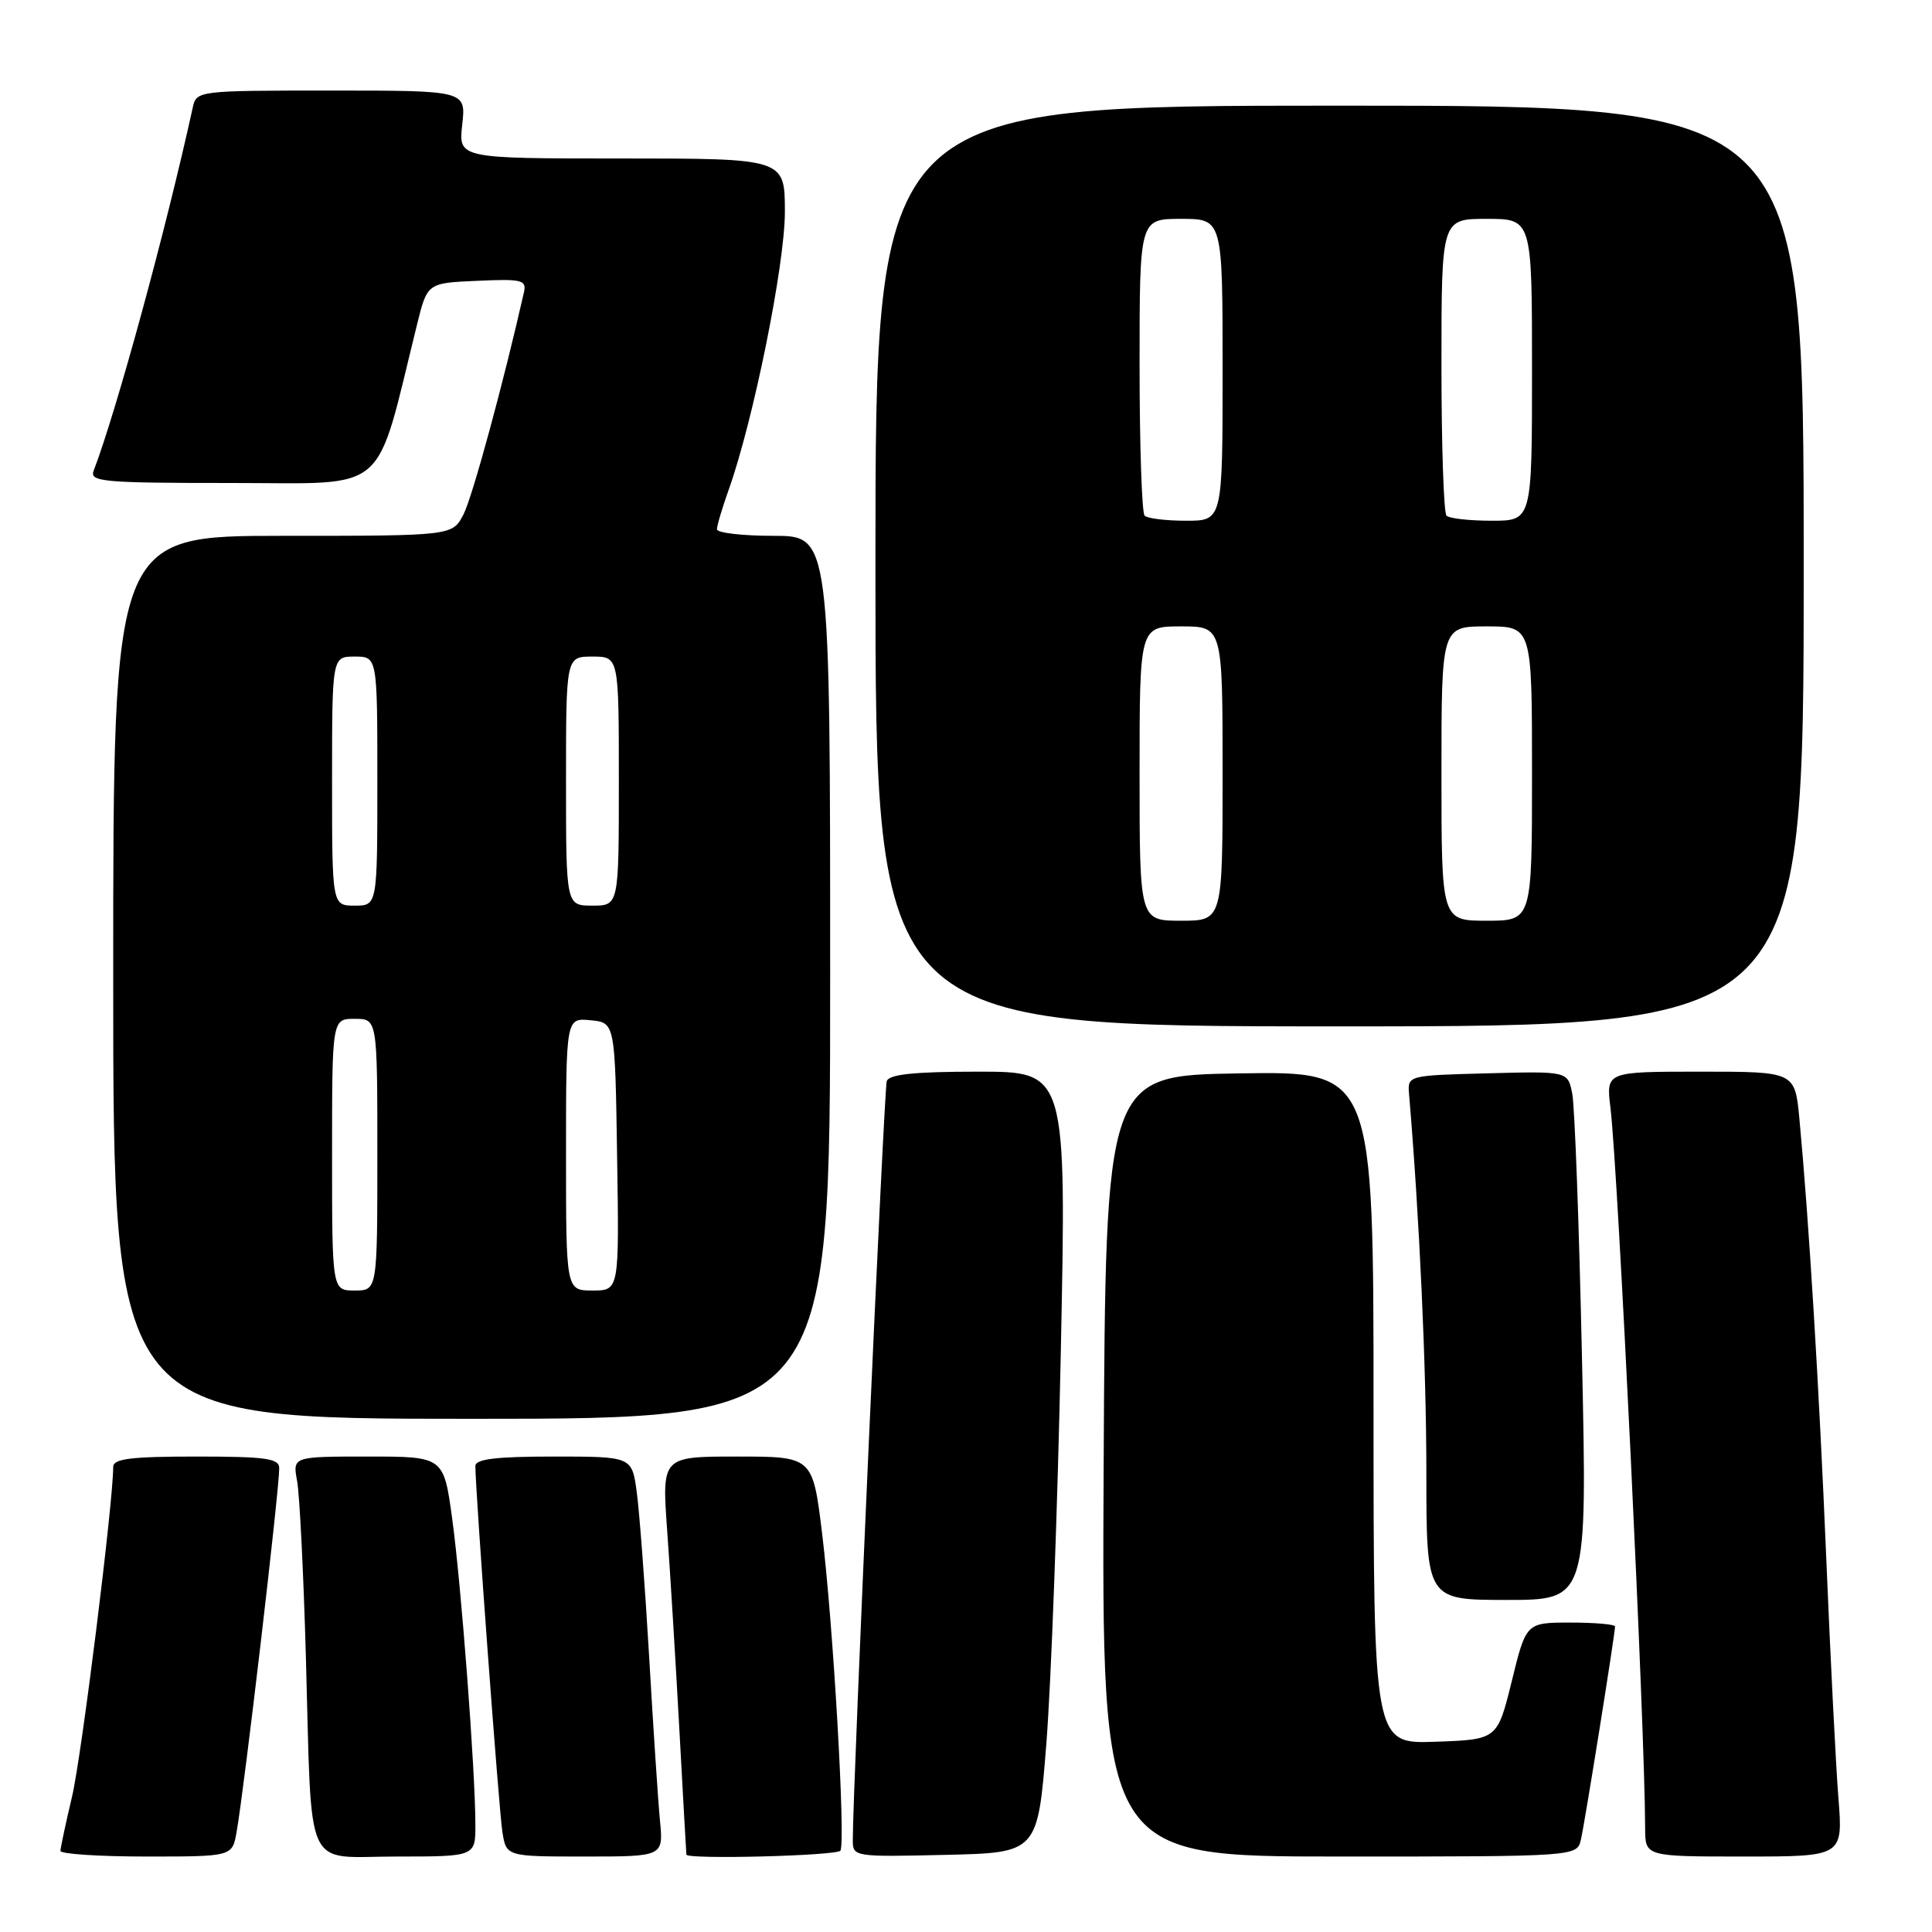 <?xml version="1.0" encoding="UTF-8" standalone="no"?>
<!DOCTYPE svg PUBLIC "-//W3C//DTD SVG 1.1//EN" "http://www.w3.org/Graphics/SVG/1.1/DTD/svg11.dtd" >
<svg xmlns="http://www.w3.org/2000/svg" xmlns:xlink="http://www.w3.org/1999/xlink" version="1.1" viewBox="0 0 256 256">
 <g >
 <path fill="currentColor"
d=" M 31.35 242.75 C 32.38 236.93 37.00 197.50 37.00 194.54 C 37.00 193.25 35.24 193.00 26.00 193.00 C 17.35 193.00 15.00 193.29 15.00 194.37 C 15.00 199.11 10.81 232.71 9.55 238.04 C 8.71 241.59 8.02 244.84 8.01 245.25 C 8.01 245.66 13.12 246.00 19.39 246.00 C 30.78 246.00 30.78 246.00 31.35 242.75 Z  M 62.99 241.75 C 62.98 234.56 61.11 209.95 59.92 201.25 C 58.79 193.00 58.79 193.00 48.78 193.00 C 38.77 193.00 38.77 193.00 39.37 196.25 C 39.70 198.04 40.22 208.50 40.53 219.50 C 41.36 248.76 40.11 246.00 52.55 246.00 C 63.00 246.00 63.00 246.00 62.99 241.75 Z  M 87.45 241.25 C 87.20 238.64 86.55 228.82 86.01 219.43 C 85.46 210.03 84.72 200.25 84.37 197.68 C 83.73 193.00 83.73 193.00 73.36 193.00 C 65.74 193.00 63.00 193.33 62.99 194.25 C 62.98 197.42 66.11 239.87 66.57 242.75 C 67.09 246.00 67.09 246.00 77.50 246.00 C 87.91 246.00 87.91 246.00 87.45 241.25 Z  M 111.36 245.22 C 112.07 244.09 110.40 215.20 108.94 203.25 C 107.69 193.00 107.69 193.00 97.69 193.00 C 87.70 193.00 87.70 193.00 88.40 202.75 C 88.79 208.11 89.51 219.93 90.01 229.00 C 90.50 238.07 90.93 245.61 90.95 245.75 C 91.08 246.41 110.94 245.90 111.36 245.22 Z  M 138.65 231.00 C 139.28 223.03 140.14 199.74 140.56 179.25 C 141.32 142.00 141.32 142.00 129.63 142.00 C 121.17 142.00 117.82 142.35 117.50 143.25 C 117.14 144.29 113.00 236.79 113.00 243.84 C 113.00 246.03 113.17 246.06 125.25 245.78 C 137.50 245.50 137.50 245.50 138.65 231.00 Z  M 209.48 243.75 C 210.00 241.52 214.00 216.51 214.00 215.52 C 214.00 215.23 211.35 215.00 208.11 215.00 C 202.22 215.00 202.22 215.00 200.32 222.75 C 198.41 230.50 198.41 230.50 190.20 230.79 C 182.00 231.08 182.00 231.08 182.00 186.52 C 182.00 141.95 182.00 141.95 164.25 142.23 C 146.50 142.50 146.50 142.50 146.24 194.25 C 145.98 246.00 145.98 246.00 177.47 246.00 C 208.96 246.00 208.96 246.00 209.48 243.75 Z  M 243.60 238.25 C 243.26 233.99 242.54 219.70 241.99 206.50 C 241.03 183.55 239.69 161.68 238.43 148.25 C 237.84 142.00 237.84 142.00 225.33 142.00 C 212.81 142.00 212.81 142.00 213.39 146.75 C 214.40 155.03 217.97 229.11 217.99 242.25 C 218.00 246.00 218.00 246.00 231.10 246.00 C 244.21 246.00 244.21 246.00 243.60 238.25 Z  M 209.62 179.95 C 209.24 162.32 208.66 146.55 208.33 144.91 C 207.74 141.94 207.74 141.94 197.12 142.22 C 186.50 142.50 186.50 142.50 186.71 145.00 C 188.09 161.35 189.00 181.31 189.00 195.08 C 189.00 212.00 189.00 212.00 199.66 212.00 C 210.32 212.00 210.32 212.00 209.62 179.95 Z  M 110.00 129.50 C 110.00 71.00 110.00 71.00 102.50 71.00 C 98.38 71.00 95.00 70.61 95.00 70.13 C 95.00 69.64 95.70 67.28 96.56 64.88 C 99.83 55.70 104.00 35.08 104.00 28.09 C 104.00 21.00 104.00 21.00 82.37 21.00 C 60.74 21.00 60.74 21.00 61.25 16.50 C 61.75 12.00 61.75 12.00 43.90 12.00 C 26.19 12.00 26.03 12.02 25.54 14.25 C 22.02 30.35 15.41 54.56 12.41 62.37 C 11.85 63.84 13.61 64.00 30.78 64.00 C 51.81 64.00 49.60 65.89 55.26 43.00 C 56.62 37.50 56.62 37.50 63.23 37.21 C 69.15 36.94 69.79 37.10 69.43 38.71 C 66.75 50.58 62.59 65.90 61.42 68.15 C 59.95 71.00 59.95 71.00 37.47 71.00 C 15.00 71.00 15.00 71.00 15.00 129.50 C 15.00 188.00 15.00 188.00 62.50 188.00 C 110.00 188.00 110.00 188.00 110.00 129.50 Z  M 239.00 75.00 C 239.00 14.00 239.00 14.00 177.50 14.00 C 116.00 14.00 116.00 14.00 116.00 75.00 C 116.00 136.00 116.00 136.00 177.50 136.00 C 239.00 136.00 239.00 136.00 239.00 75.00 Z  M 44.00 153.00 C 44.00 135.00 44.00 135.00 47.00 135.00 C 50.00 135.00 50.00 135.00 50.00 153.00 C 50.00 171.00 50.00 171.00 47.00 171.00 C 44.00 171.00 44.00 171.00 44.00 153.00 Z  M 75.00 152.94 C 75.00 134.87 75.00 134.87 78.25 135.19 C 81.50 135.50 81.50 135.50 81.77 153.25 C 82.05 171.00 82.05 171.00 78.52 171.00 C 75.00 171.00 75.00 171.00 75.00 152.94 Z  M 44.00 103.50 C 44.00 87.00 44.00 87.00 47.00 87.00 C 50.00 87.00 50.00 87.00 50.00 103.50 C 50.00 120.00 50.00 120.00 47.00 120.00 C 44.00 120.00 44.00 120.00 44.00 103.50 Z  M 75.00 103.50 C 75.00 87.00 75.00 87.00 78.50 87.00 C 82.00 87.00 82.00 87.00 82.00 103.50 C 82.00 120.00 82.00 120.00 78.50 120.00 C 75.00 120.00 75.00 120.00 75.00 103.50 Z  M 151.00 102.50 C 151.00 83.00 151.00 83.00 156.50 83.00 C 162.00 83.00 162.00 83.00 162.00 102.50 C 162.00 122.00 162.00 122.00 156.50 122.00 C 151.00 122.00 151.00 122.00 151.00 102.50 Z  M 191.00 102.50 C 191.00 83.00 191.00 83.00 197.00 83.00 C 203.00 83.00 203.00 83.00 203.00 102.50 C 203.00 122.00 203.00 122.00 197.00 122.00 C 191.00 122.00 191.00 122.00 191.00 102.50 Z  M 151.67 68.33 C 151.30 67.97 151.00 58.97 151.00 48.33 C 151.00 29.00 151.00 29.00 156.50 29.00 C 162.00 29.00 162.00 29.00 162.00 49.00 C 162.00 69.00 162.00 69.00 157.17 69.00 C 154.51 69.00 152.03 68.70 151.67 68.33 Z  M 191.67 68.33 C 191.30 67.97 191.00 58.97 191.00 48.33 C 191.00 29.00 191.00 29.00 197.00 29.00 C 203.00 29.00 203.00 29.00 203.00 49.00 C 203.00 69.00 203.00 69.00 197.67 69.00 C 194.73 69.00 192.03 68.70 191.67 68.33 Z "/>
</g>
</svg>